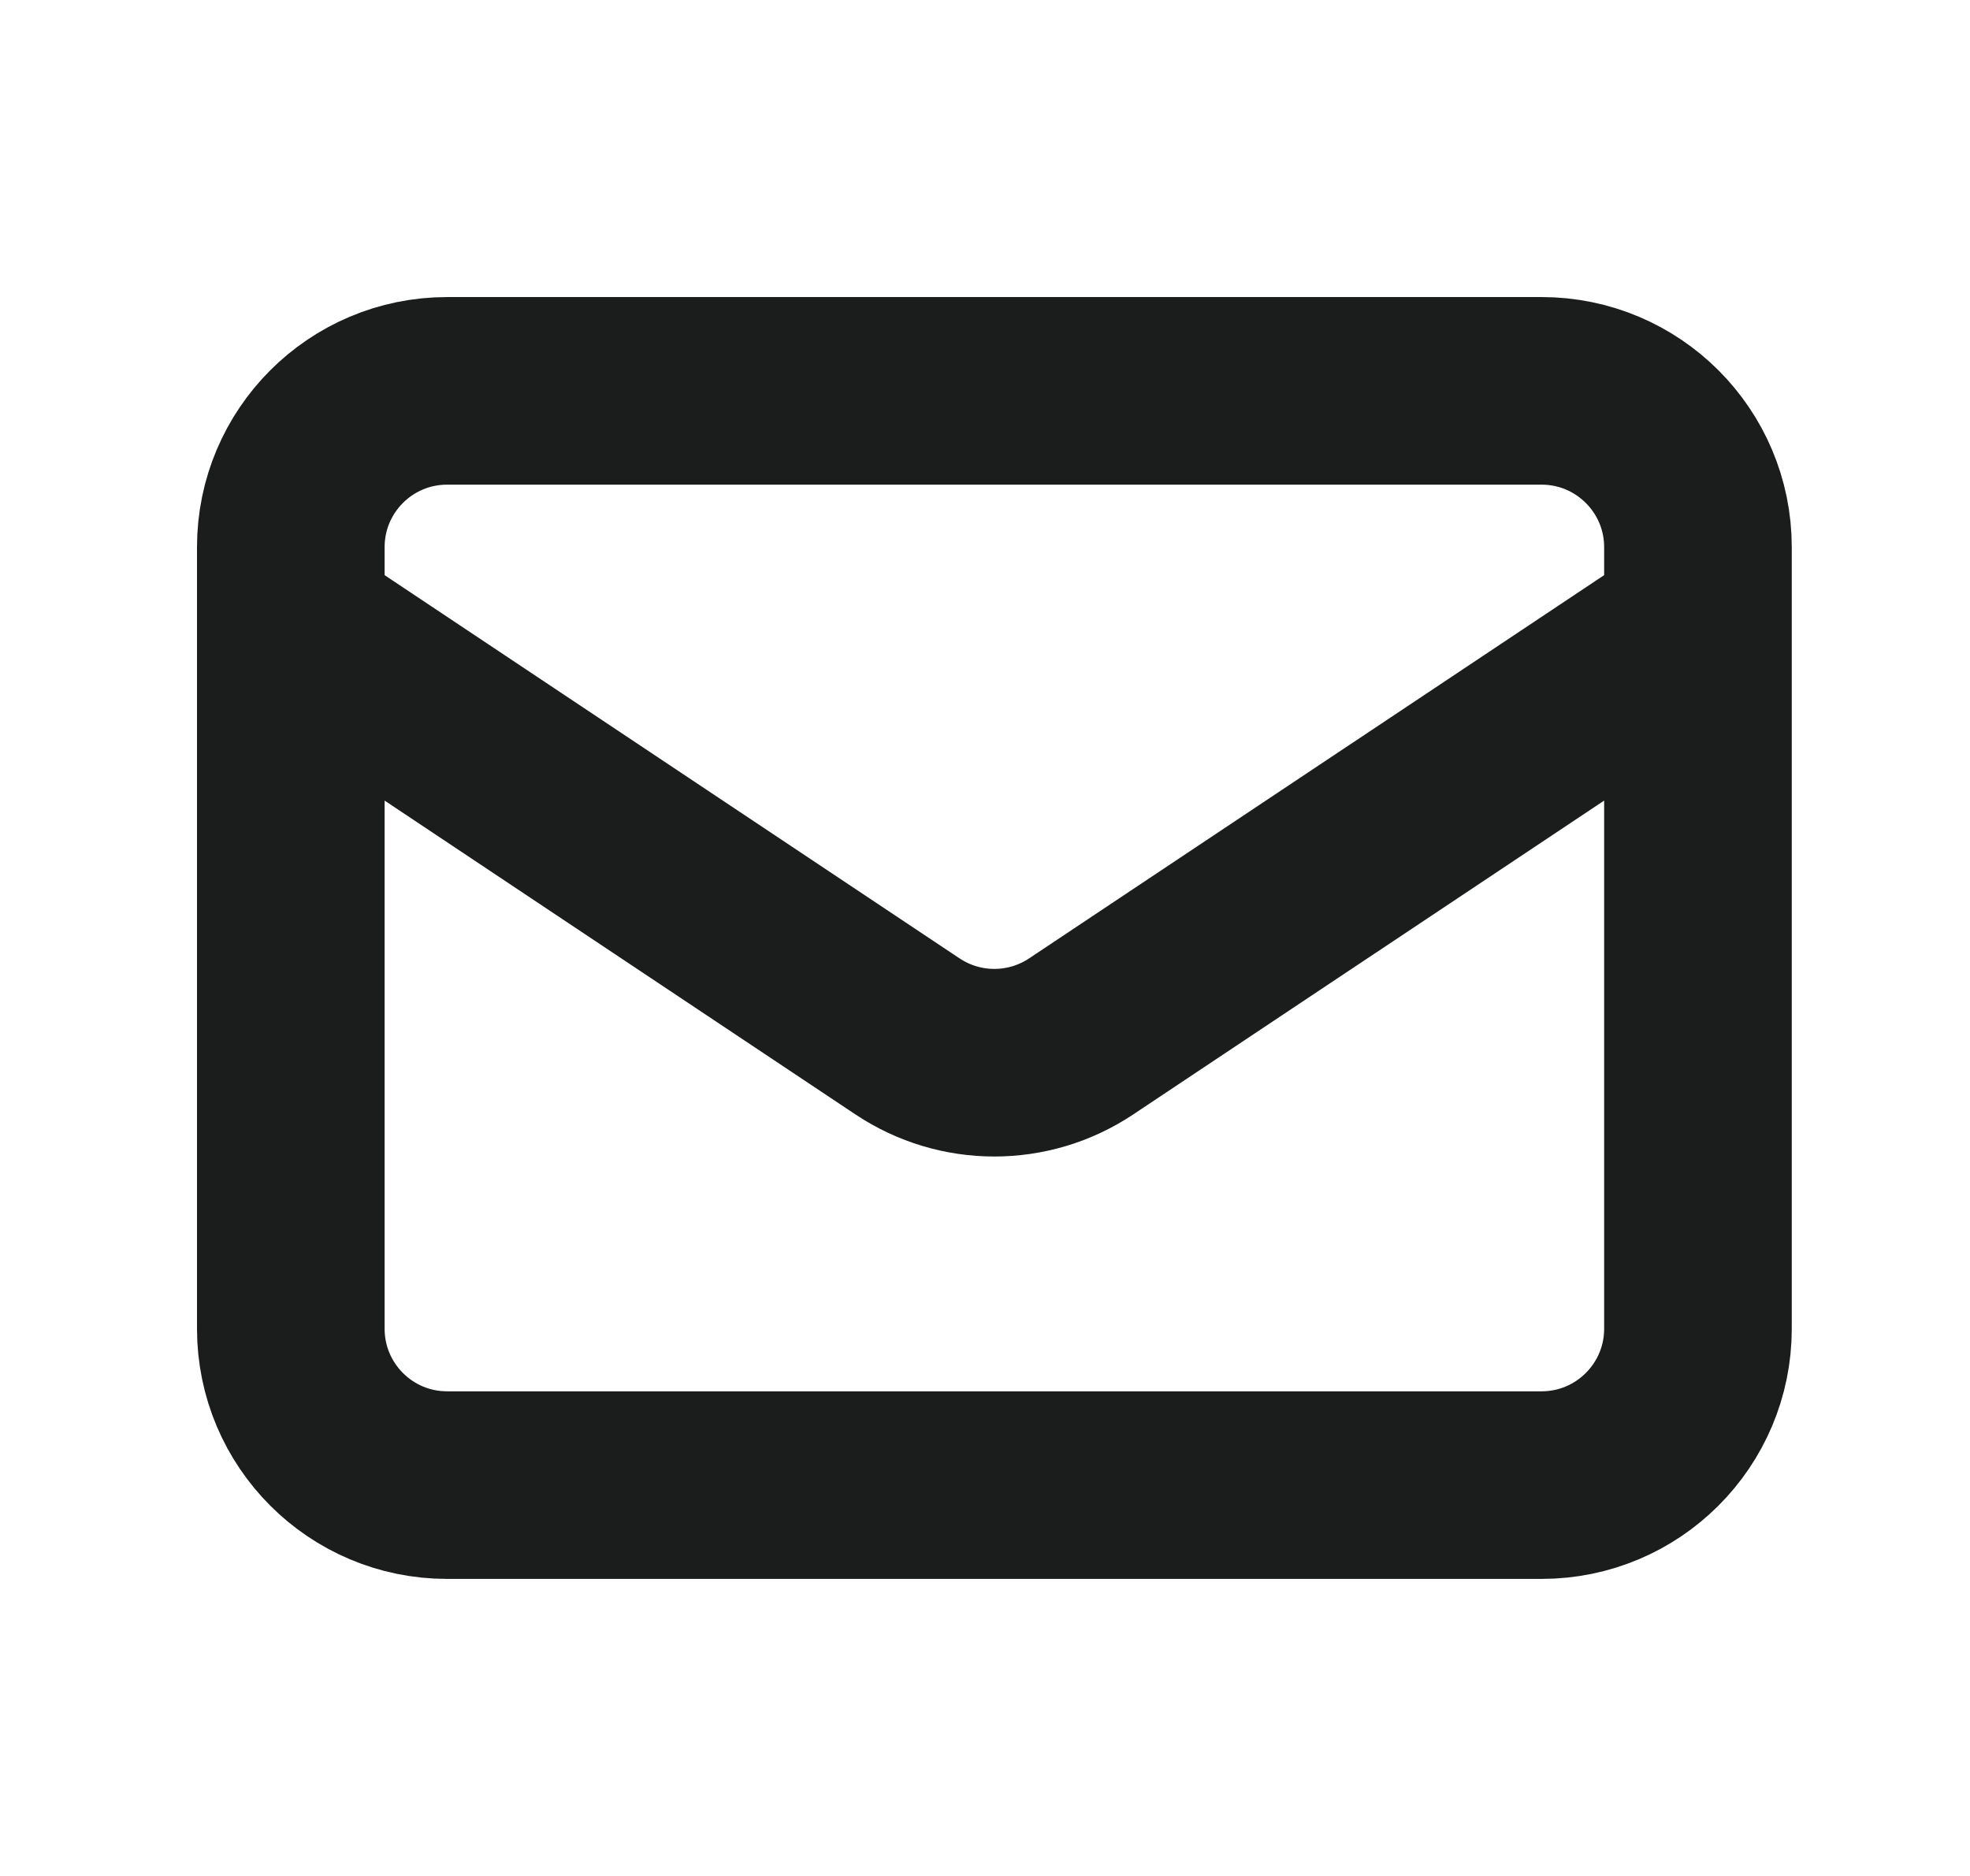 <svg width="21" height="20" viewBox="0 0 21 20" fill="none" xmlns="http://www.w3.org/2000/svg">
<g id="mail">
<path id="Icon" d="M3.1 6.667L9.675 11.05C10.235 11.423 10.964 11.423 11.524 11.05L18.1 6.667M4.766 15.833H16.433C17.353 15.833 18.1 15.087 18.1 14.166V5.833C18.1 4.913 17.353 4.167 16.433 4.167H4.766C3.846 4.167 3.1 4.913 3.1 5.833V14.166C3.1 15.087 3.846 15.833 4.766 15.833Z" stroke="#1B1C1C" stroke-width="2" stroke-linecap="round" stroke-linejoin="round"/>
</g>
</svg>
